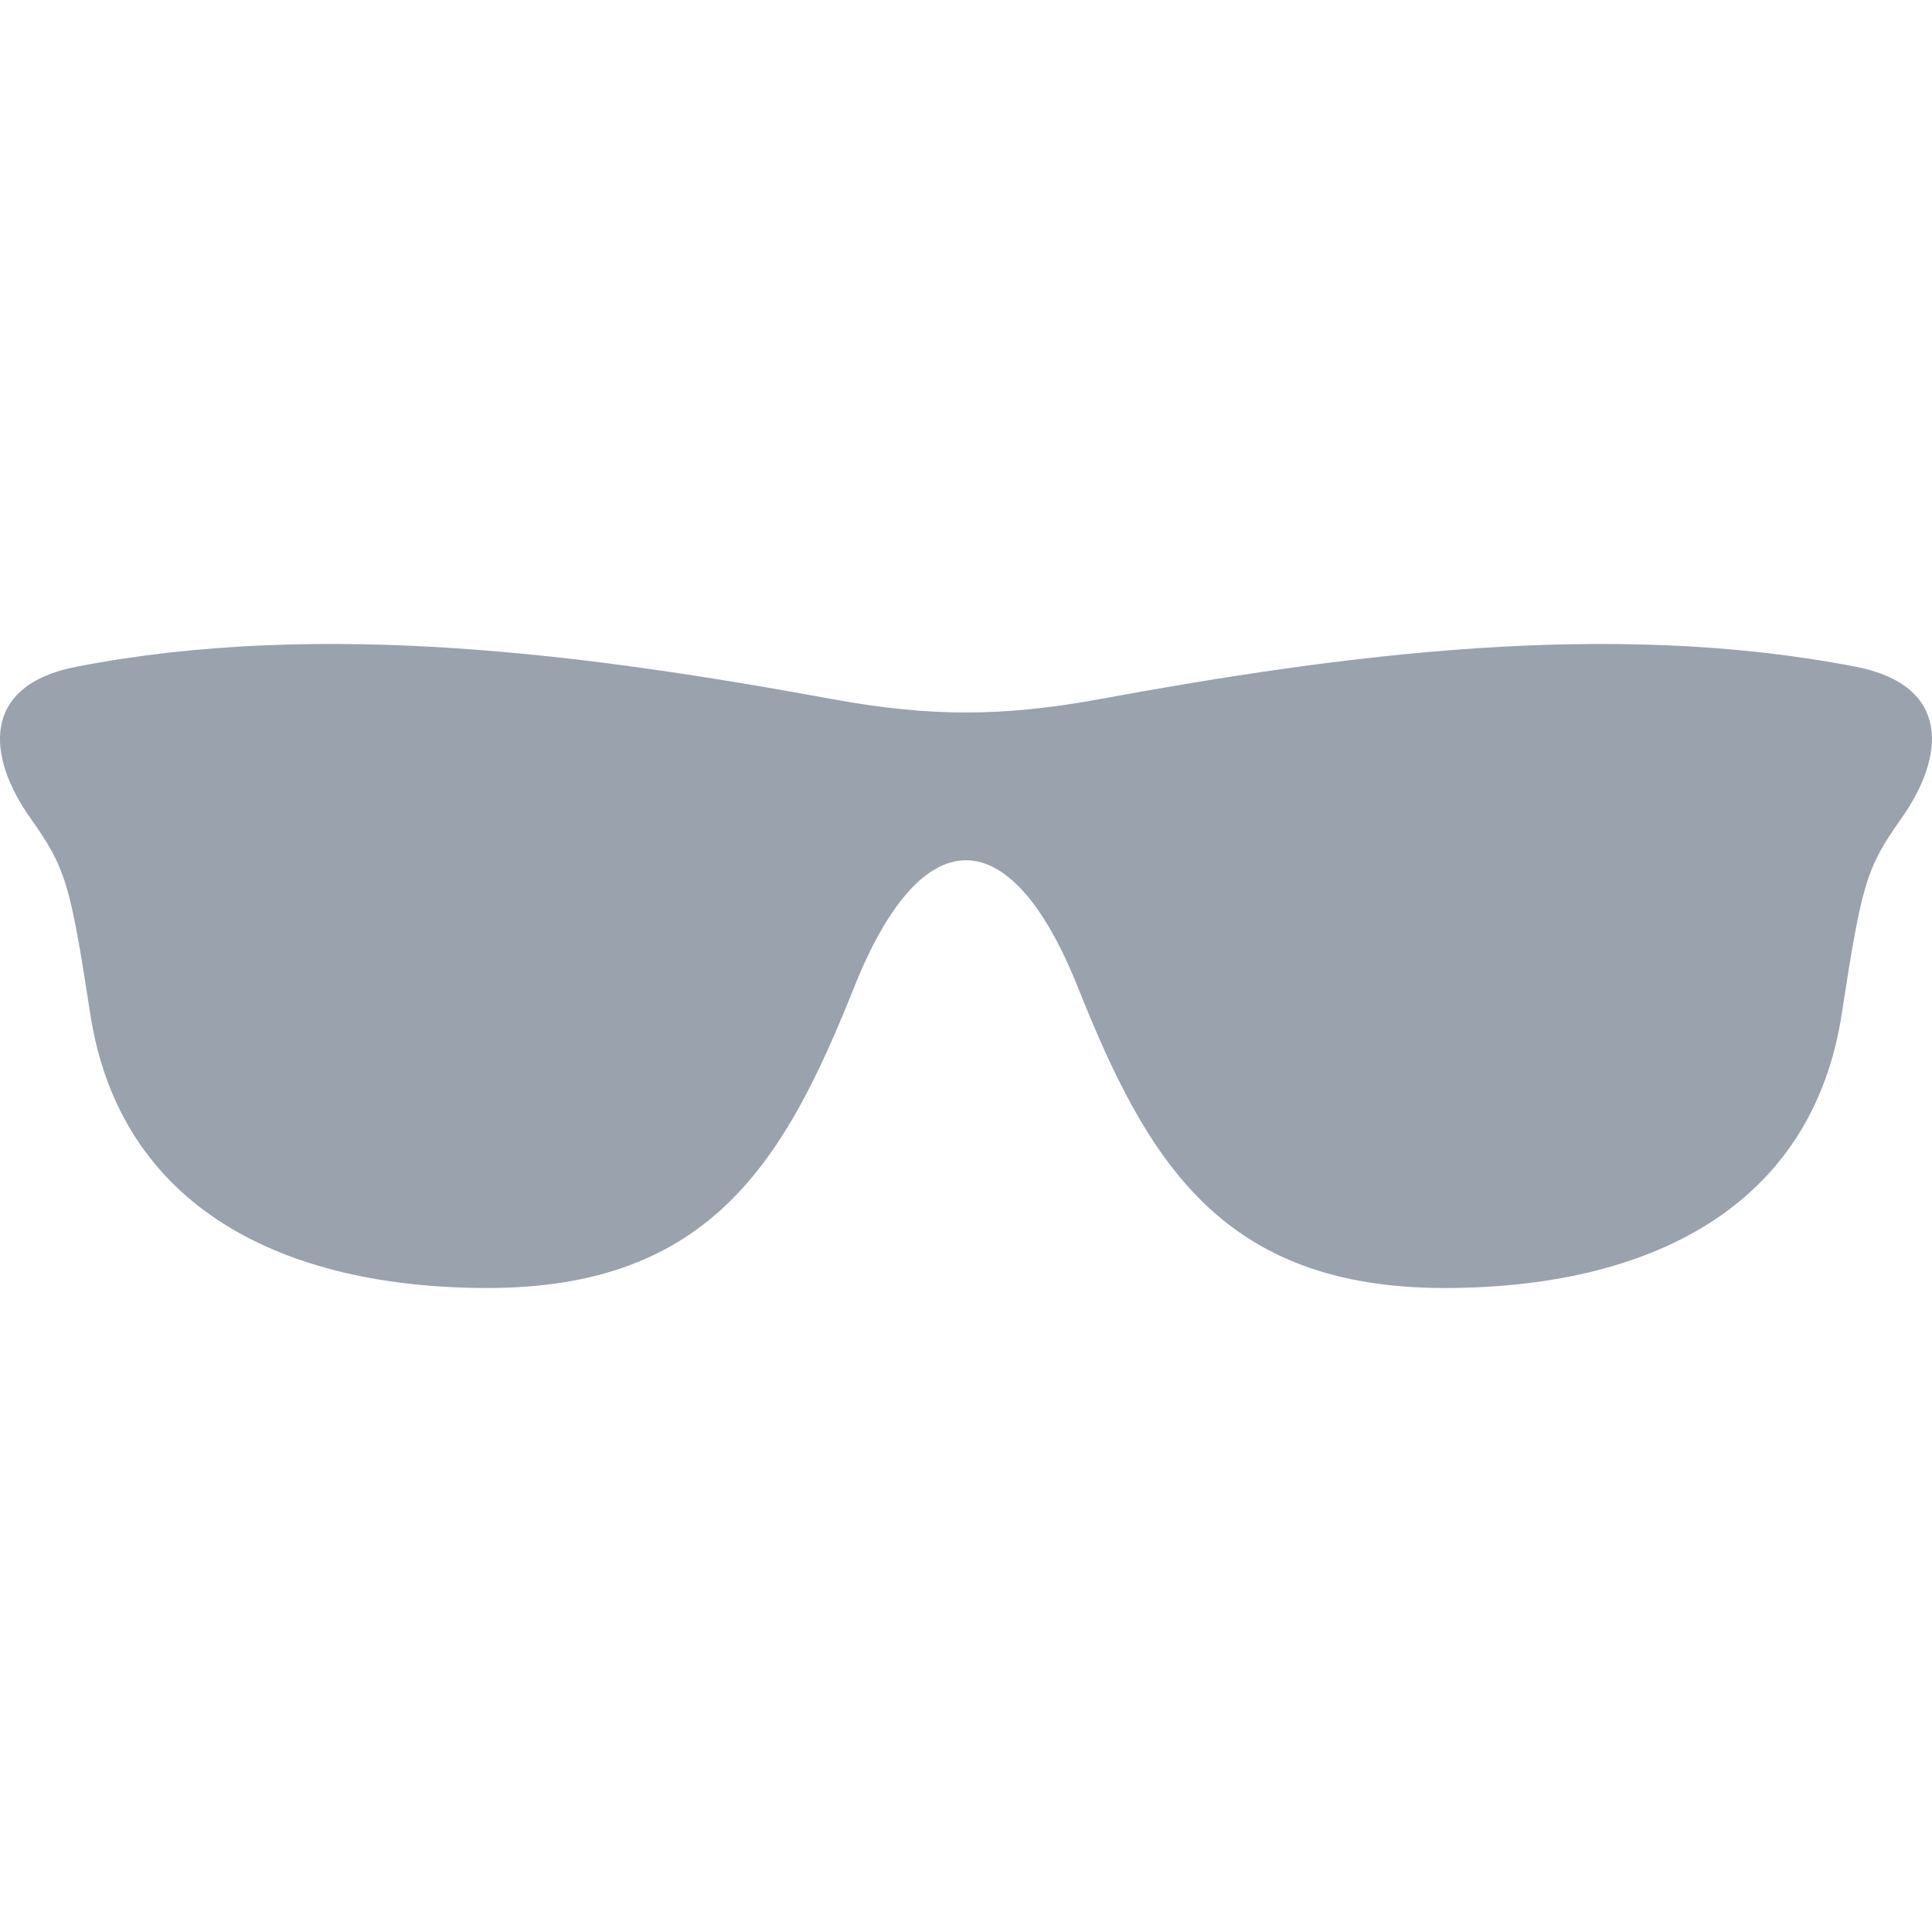 <svg width="12" height="12" viewBox="0 0 12 12" fill="none" xmlns="http://www.w3.org/2000/svg">
<path d="M0.56 6.294C0.436 5.485 0.407 5.389 0.19 5.083C-0.083 4.698 -0.121 4.257 0.475 4.141C2.006 3.844 3.664 4.066 5.173 4.343C5.777 4.453 6.223 4.453 6.827 4.343C8.336 4.066 9.994 3.844 11.525 4.141C12.121 4.257 12.082 4.698 11.81 5.083C11.593 5.389 11.564 5.485 11.44 6.294C11.255 7.506 10.235 8 8.972 8C7.586 8 7.124 7.209 6.694 6.13C6.275 5.081 5.725 5.081 5.306 6.13C4.876 7.209 4.414 8 3.028 8C1.765 8 0.745 7.506 0.56 6.294Z" fill="#99A2AD"/>
</svg>
